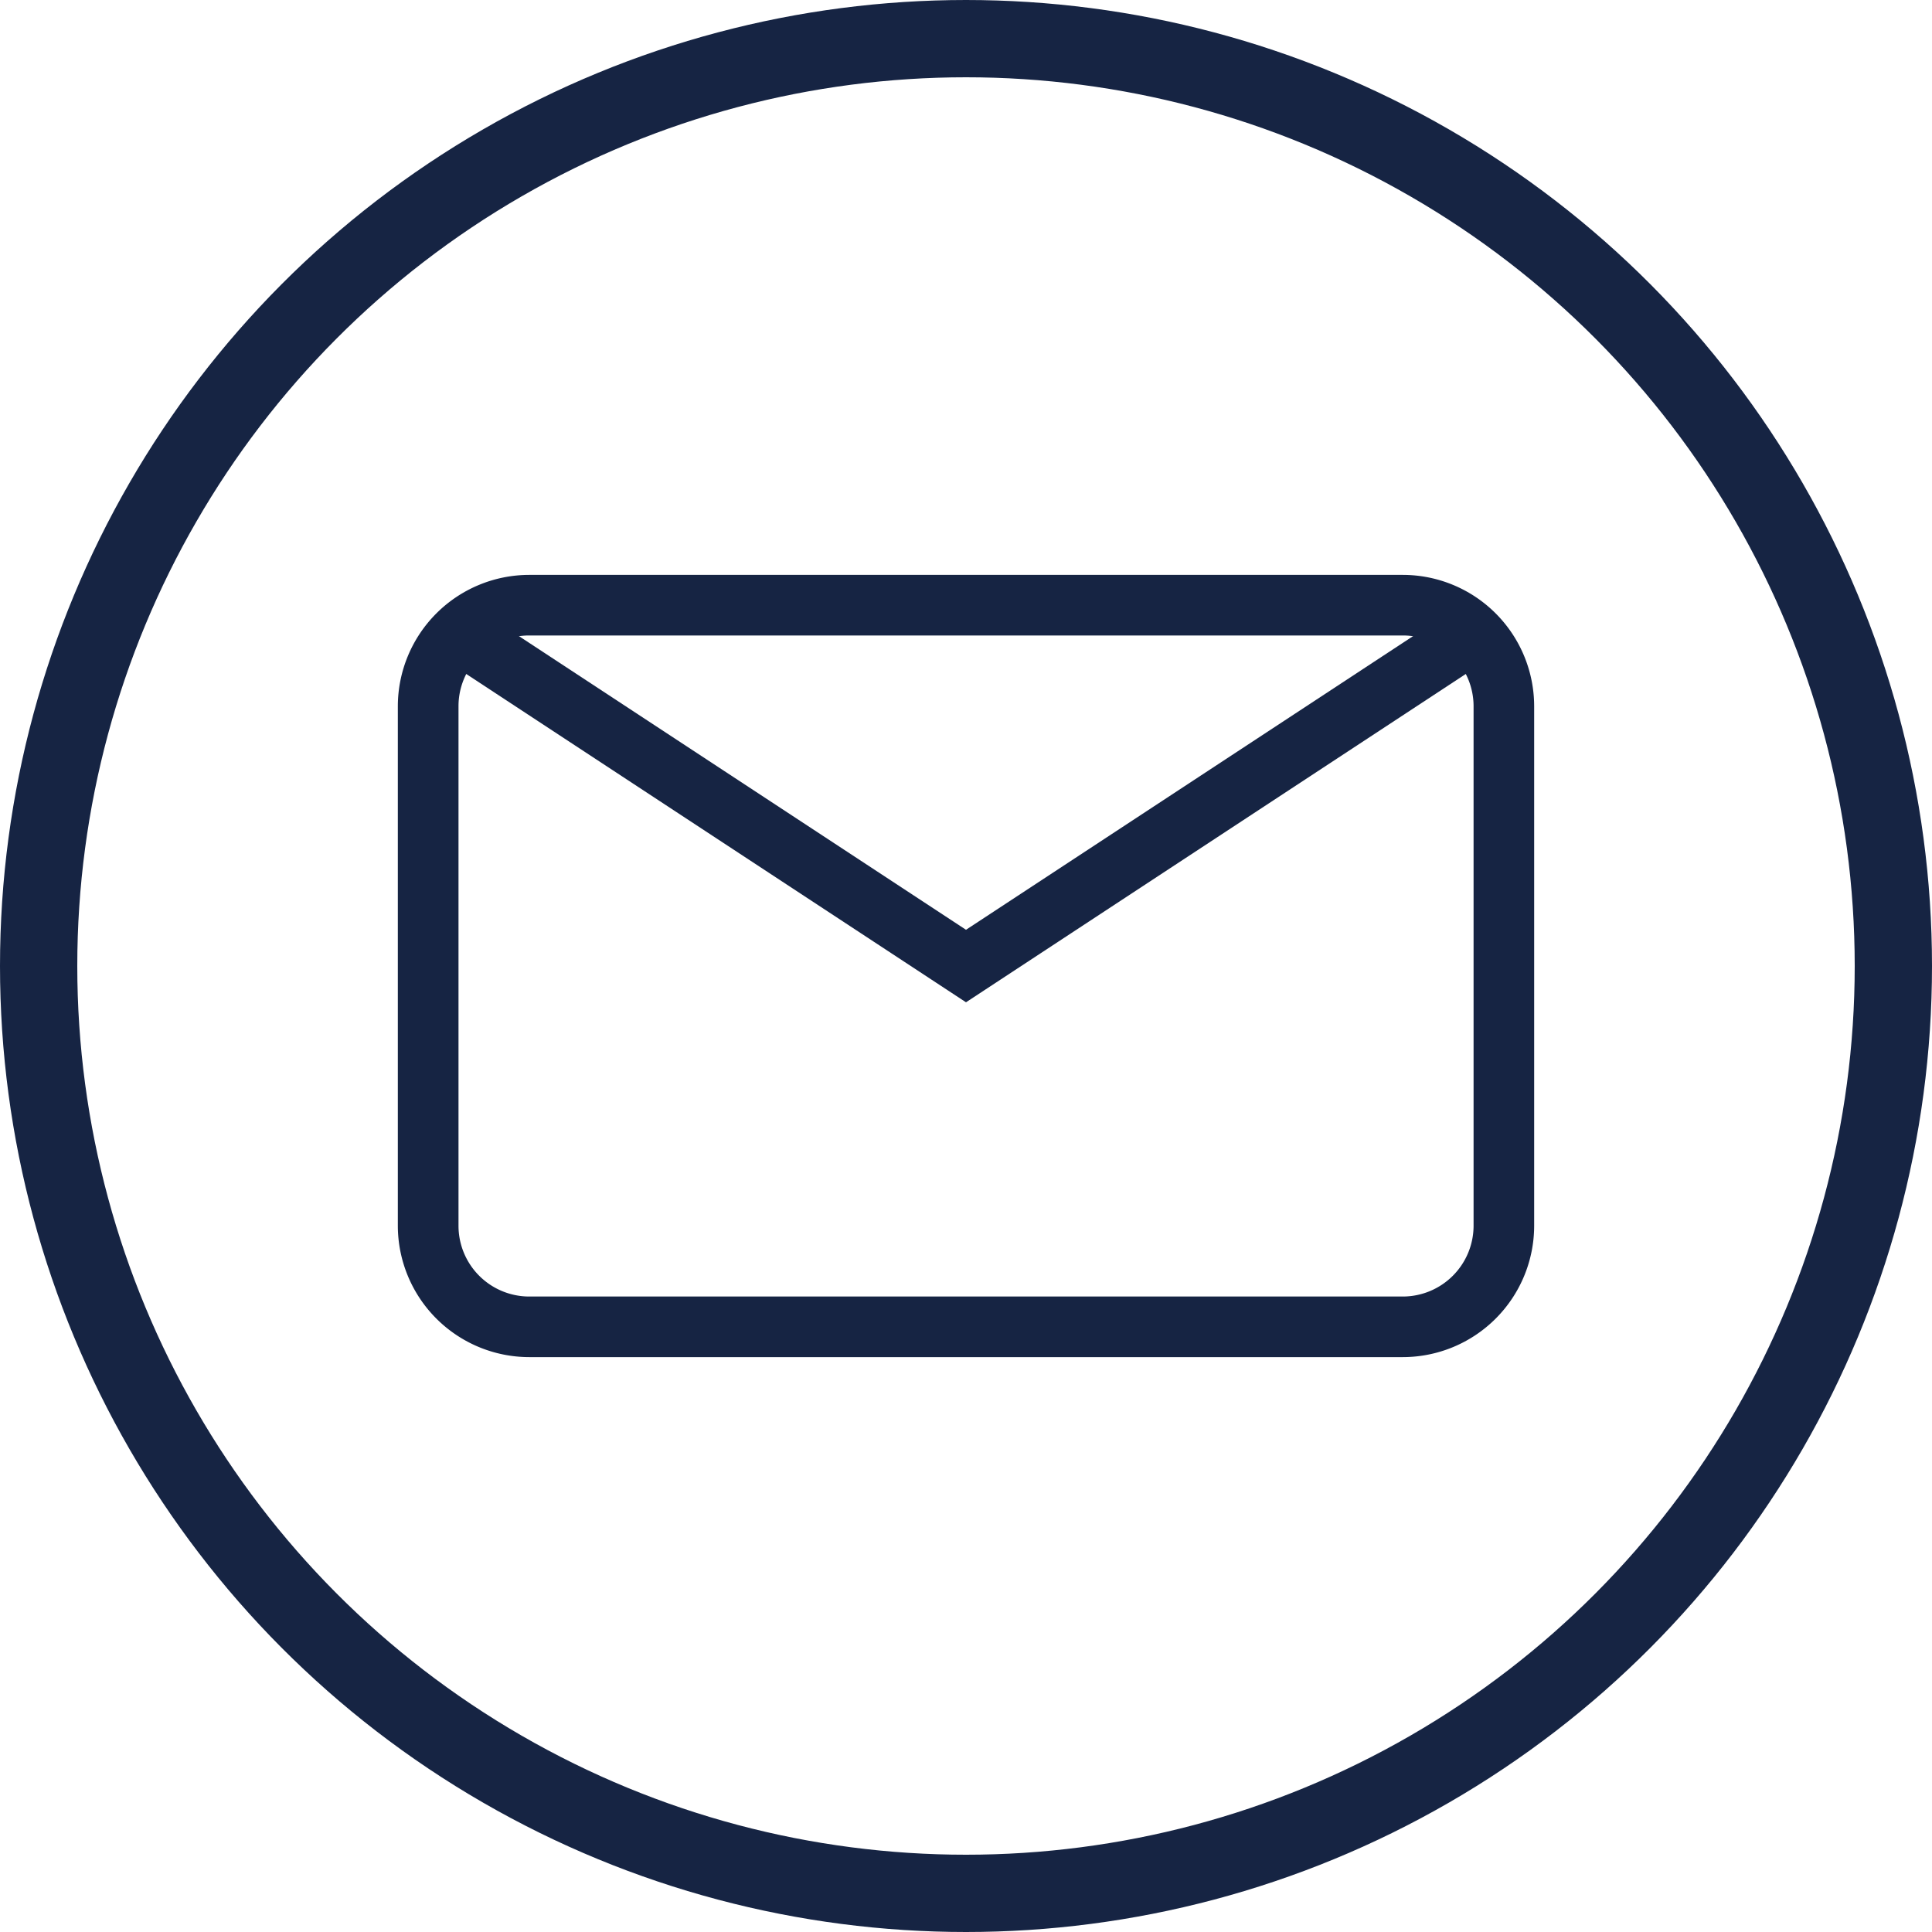 <svg xmlns="http://www.w3.org/2000/svg" width="25" height="25" viewBox="0 0 25 25">
  <defs>
    <style>
      .cls-1 {
        fill: #162443;
        stroke-width: 0.25px;
      }

      .cls-1, .cls-2 {
        stroke: #162443;
        stroke-miterlimit: 10;
      }

      .cls-2 {
        fill: none;
      }
    </style>
  </defs>
  <g id="Group_3191" data-name="Group 3191" transform="translate(-75.392 -763.78)">
    <g id="Group_3190" data-name="Group 3190">
      <g id="Group_3188" data-name="Group 3188">
        <g id="Group_3187" data-name="Group 3187">
          <path id="Path_6478" data-name="Path 6478" class="cls-1" d="M93.545,781.216H82.24a1.577,1.577,0,0,1-1.575-1.574v-6.724a1.577,1.577,0,0,1,1.575-1.574H93.545a1.576,1.576,0,0,1,1.574,1.574v6.724A1.576,1.576,0,0,1,93.545,781.216ZM82.24,771.878a1.04,1.04,0,0,0-1.04,1.04v6.724a1.041,1.041,0,0,0,1.04,1.04H93.545a1.042,1.042,0,0,0,1.04-1.04v-6.724a1.041,1.041,0,0,0-1.04-1.04Z"/>
        </g>
      </g>
      <g id="Group_3189" data-name="Group 3189">
        <path id="Path_6479" data-name="Path 6479" class="cls-1" d="M87.892,776.6l-6.512-4.278.293-.446,6.219,4.085,6.131-4.027.293.446Z"/>
      </g>
    </g>
    <circle id="Ellipse_562" data-name="Ellipse 562" class="cls-2" cx="12" cy="12" r="12" transform="translate(75.892 764.28)"/>
  </g>
</svg>
